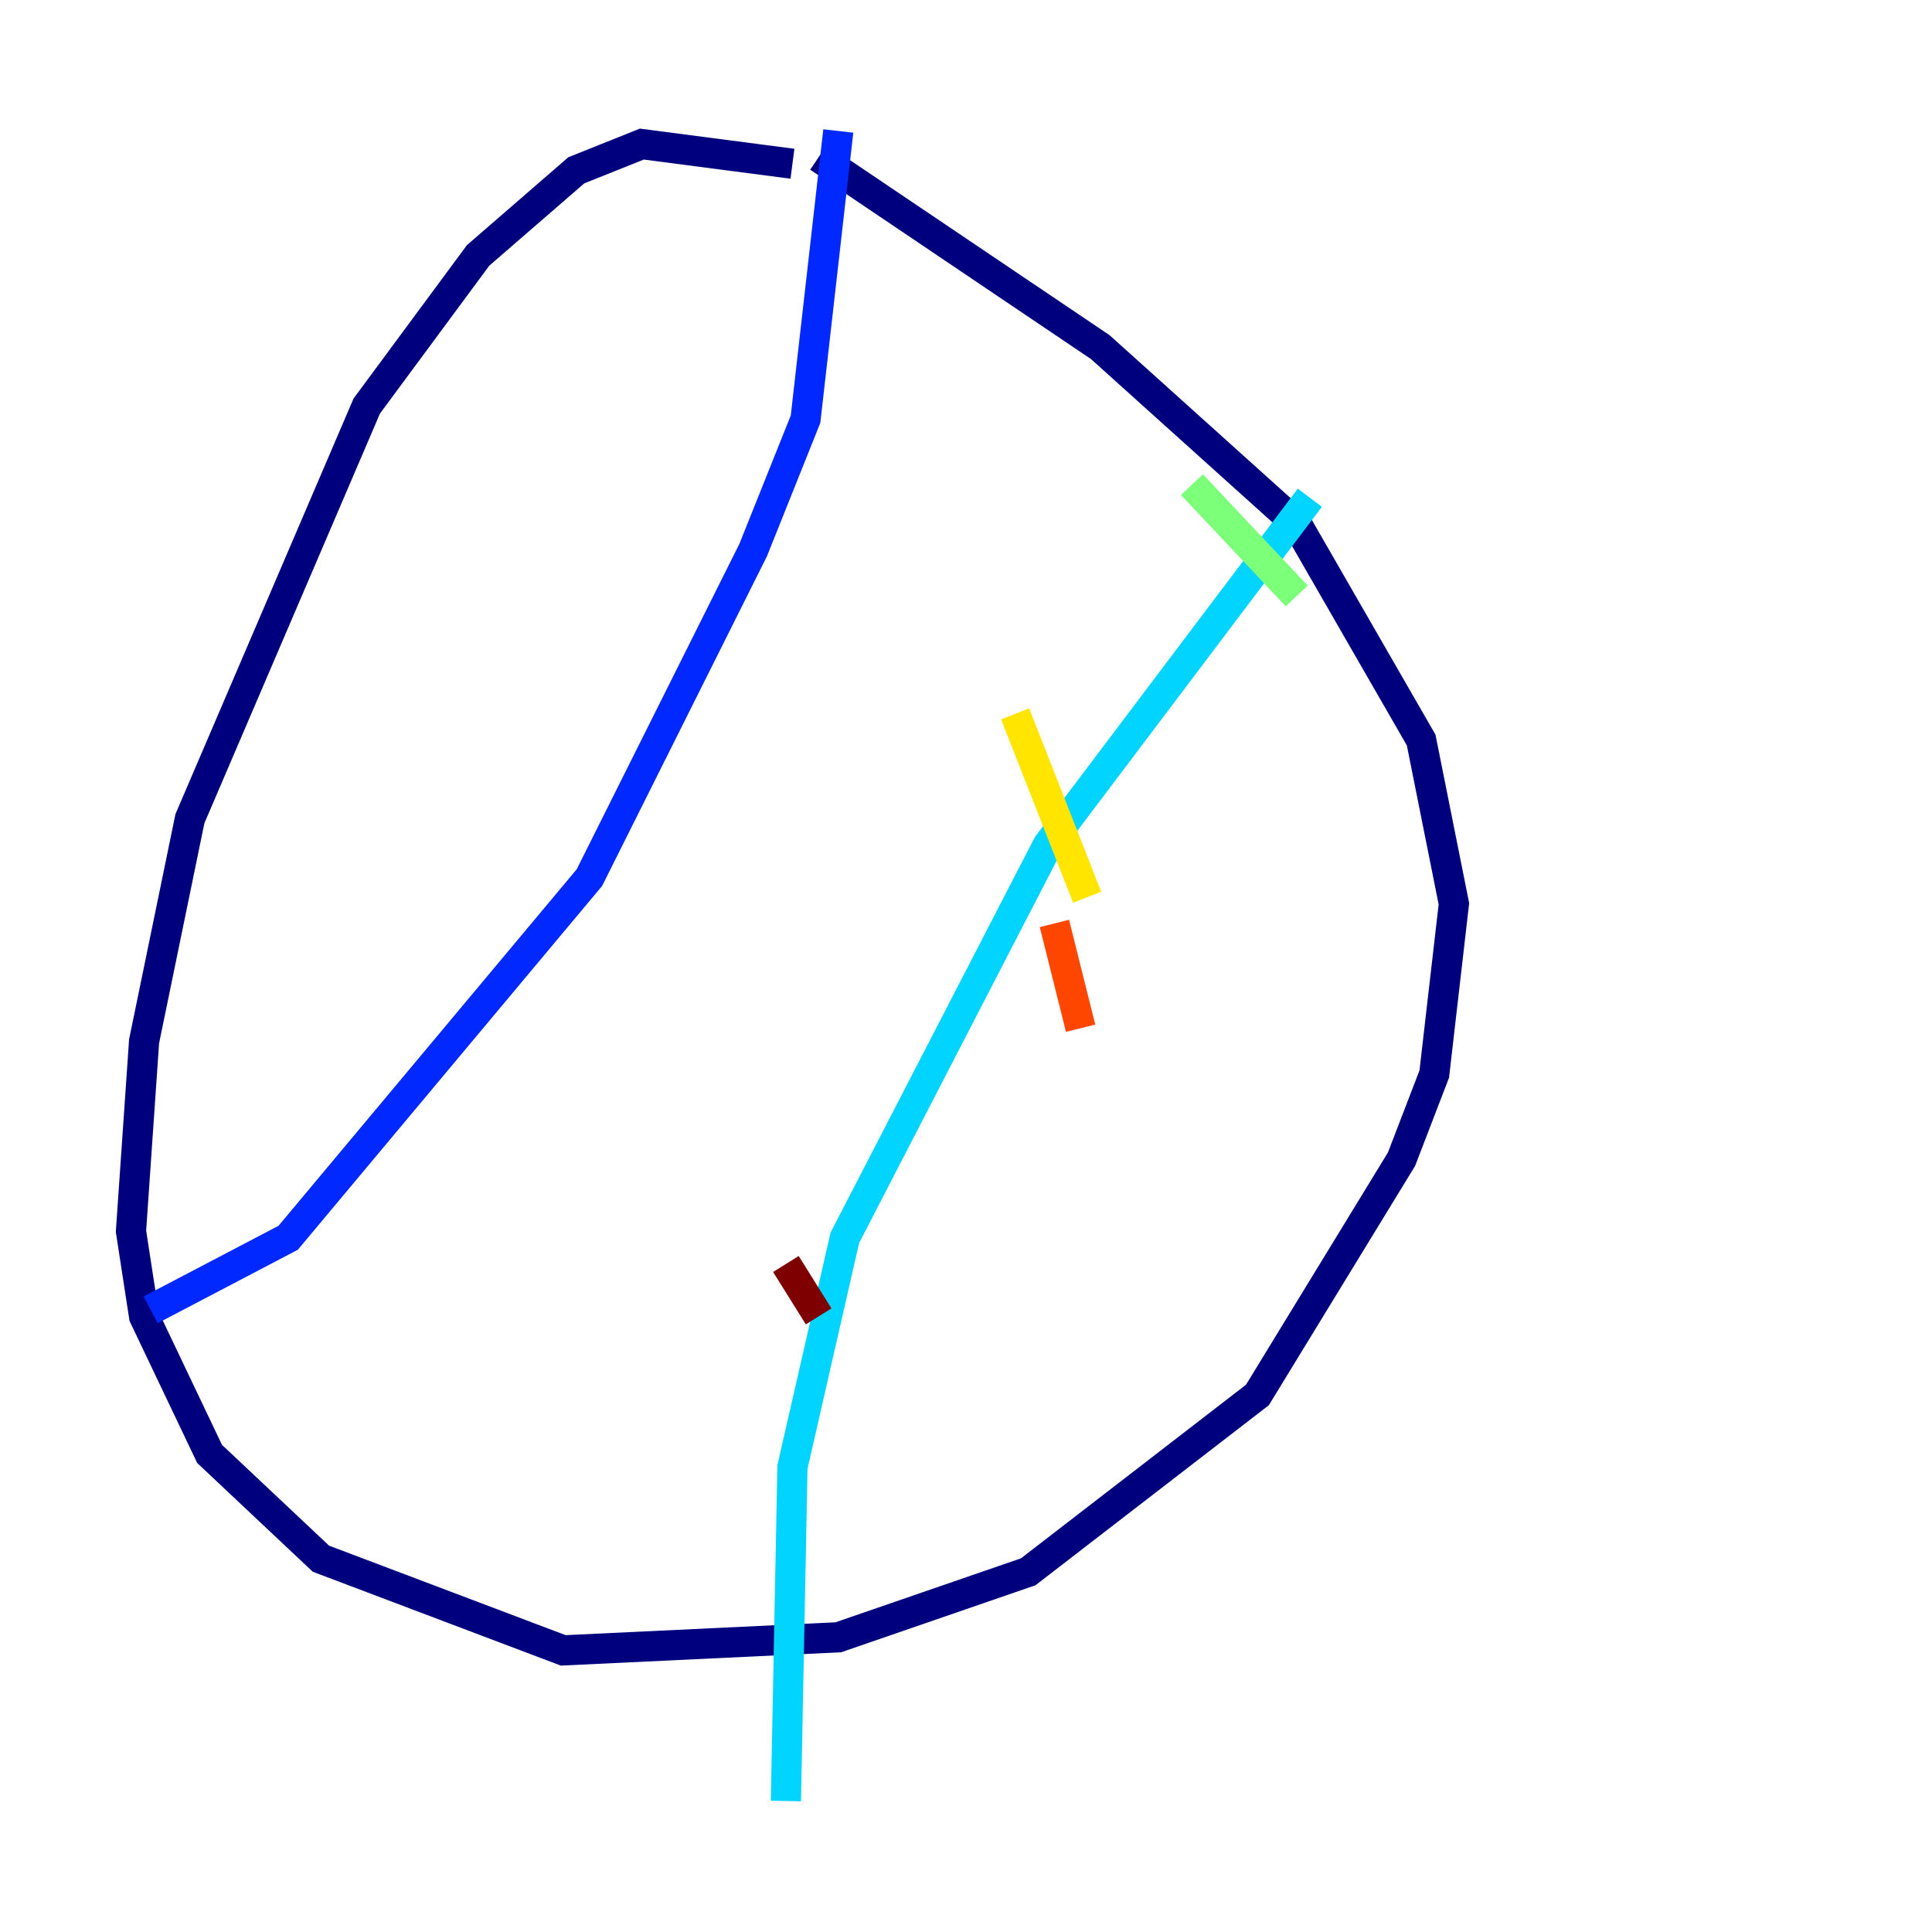 <?xml version="1.0" encoding="utf-8" ?>
<svg baseProfile="tiny" height="128" version="1.2" viewBox="0,0,128,128" width="128" xmlns="http://www.w3.org/2000/svg" xmlns:ev="http://www.w3.org/2001/xml-events" xmlns:xlink="http://www.w3.org/1999/xlink"><defs /><polyline fill="none" points="52.502,10.848 42.522,9.546 38.183,11.281 31.675,16.922 24.298,26.902 12.583,54.237 9.546,68.99 8.678,81.573 9.546,87.214 13.885,96.325 21.261,103.268 37.315,109.342 55.539,108.475 68.122,104.136 83.308,92.42 92.854,76.8 95.024,71.159 96.325,59.878 94.156,49.031 85.912,34.712 72.895,22.997 54.237,10.414" stroke="#00007f" stroke-width="2" /><polyline fill="none" points="55.539,8.678 53.37,27.77 49.898,36.447 39.051,58.142 19.091,82.007 9.98,86.78" stroke="#0028ff" stroke-width="2" /><polyline fill="none" points="86.78,32.976 69.424,55.973 55.973,82.007 52.502,97.193 52.068,119.322" stroke="#00d4ff" stroke-width="2" /><polyline fill="none" points="78.969,32.108 85.912,39.485" stroke="#7cff79" stroke-width="2" /><polyline fill="none" points="67.254,47.295 72.027,59.444" stroke="#ffe500" stroke-width="2" /><polyline fill="none" points="69.858,61.18 71.593,68.122" stroke="#ff4600" stroke-width="2" /><polyline fill="none" points="52.068,83.742 54.237,87.214" stroke="#7f0000" stroke-width="2" /></svg>